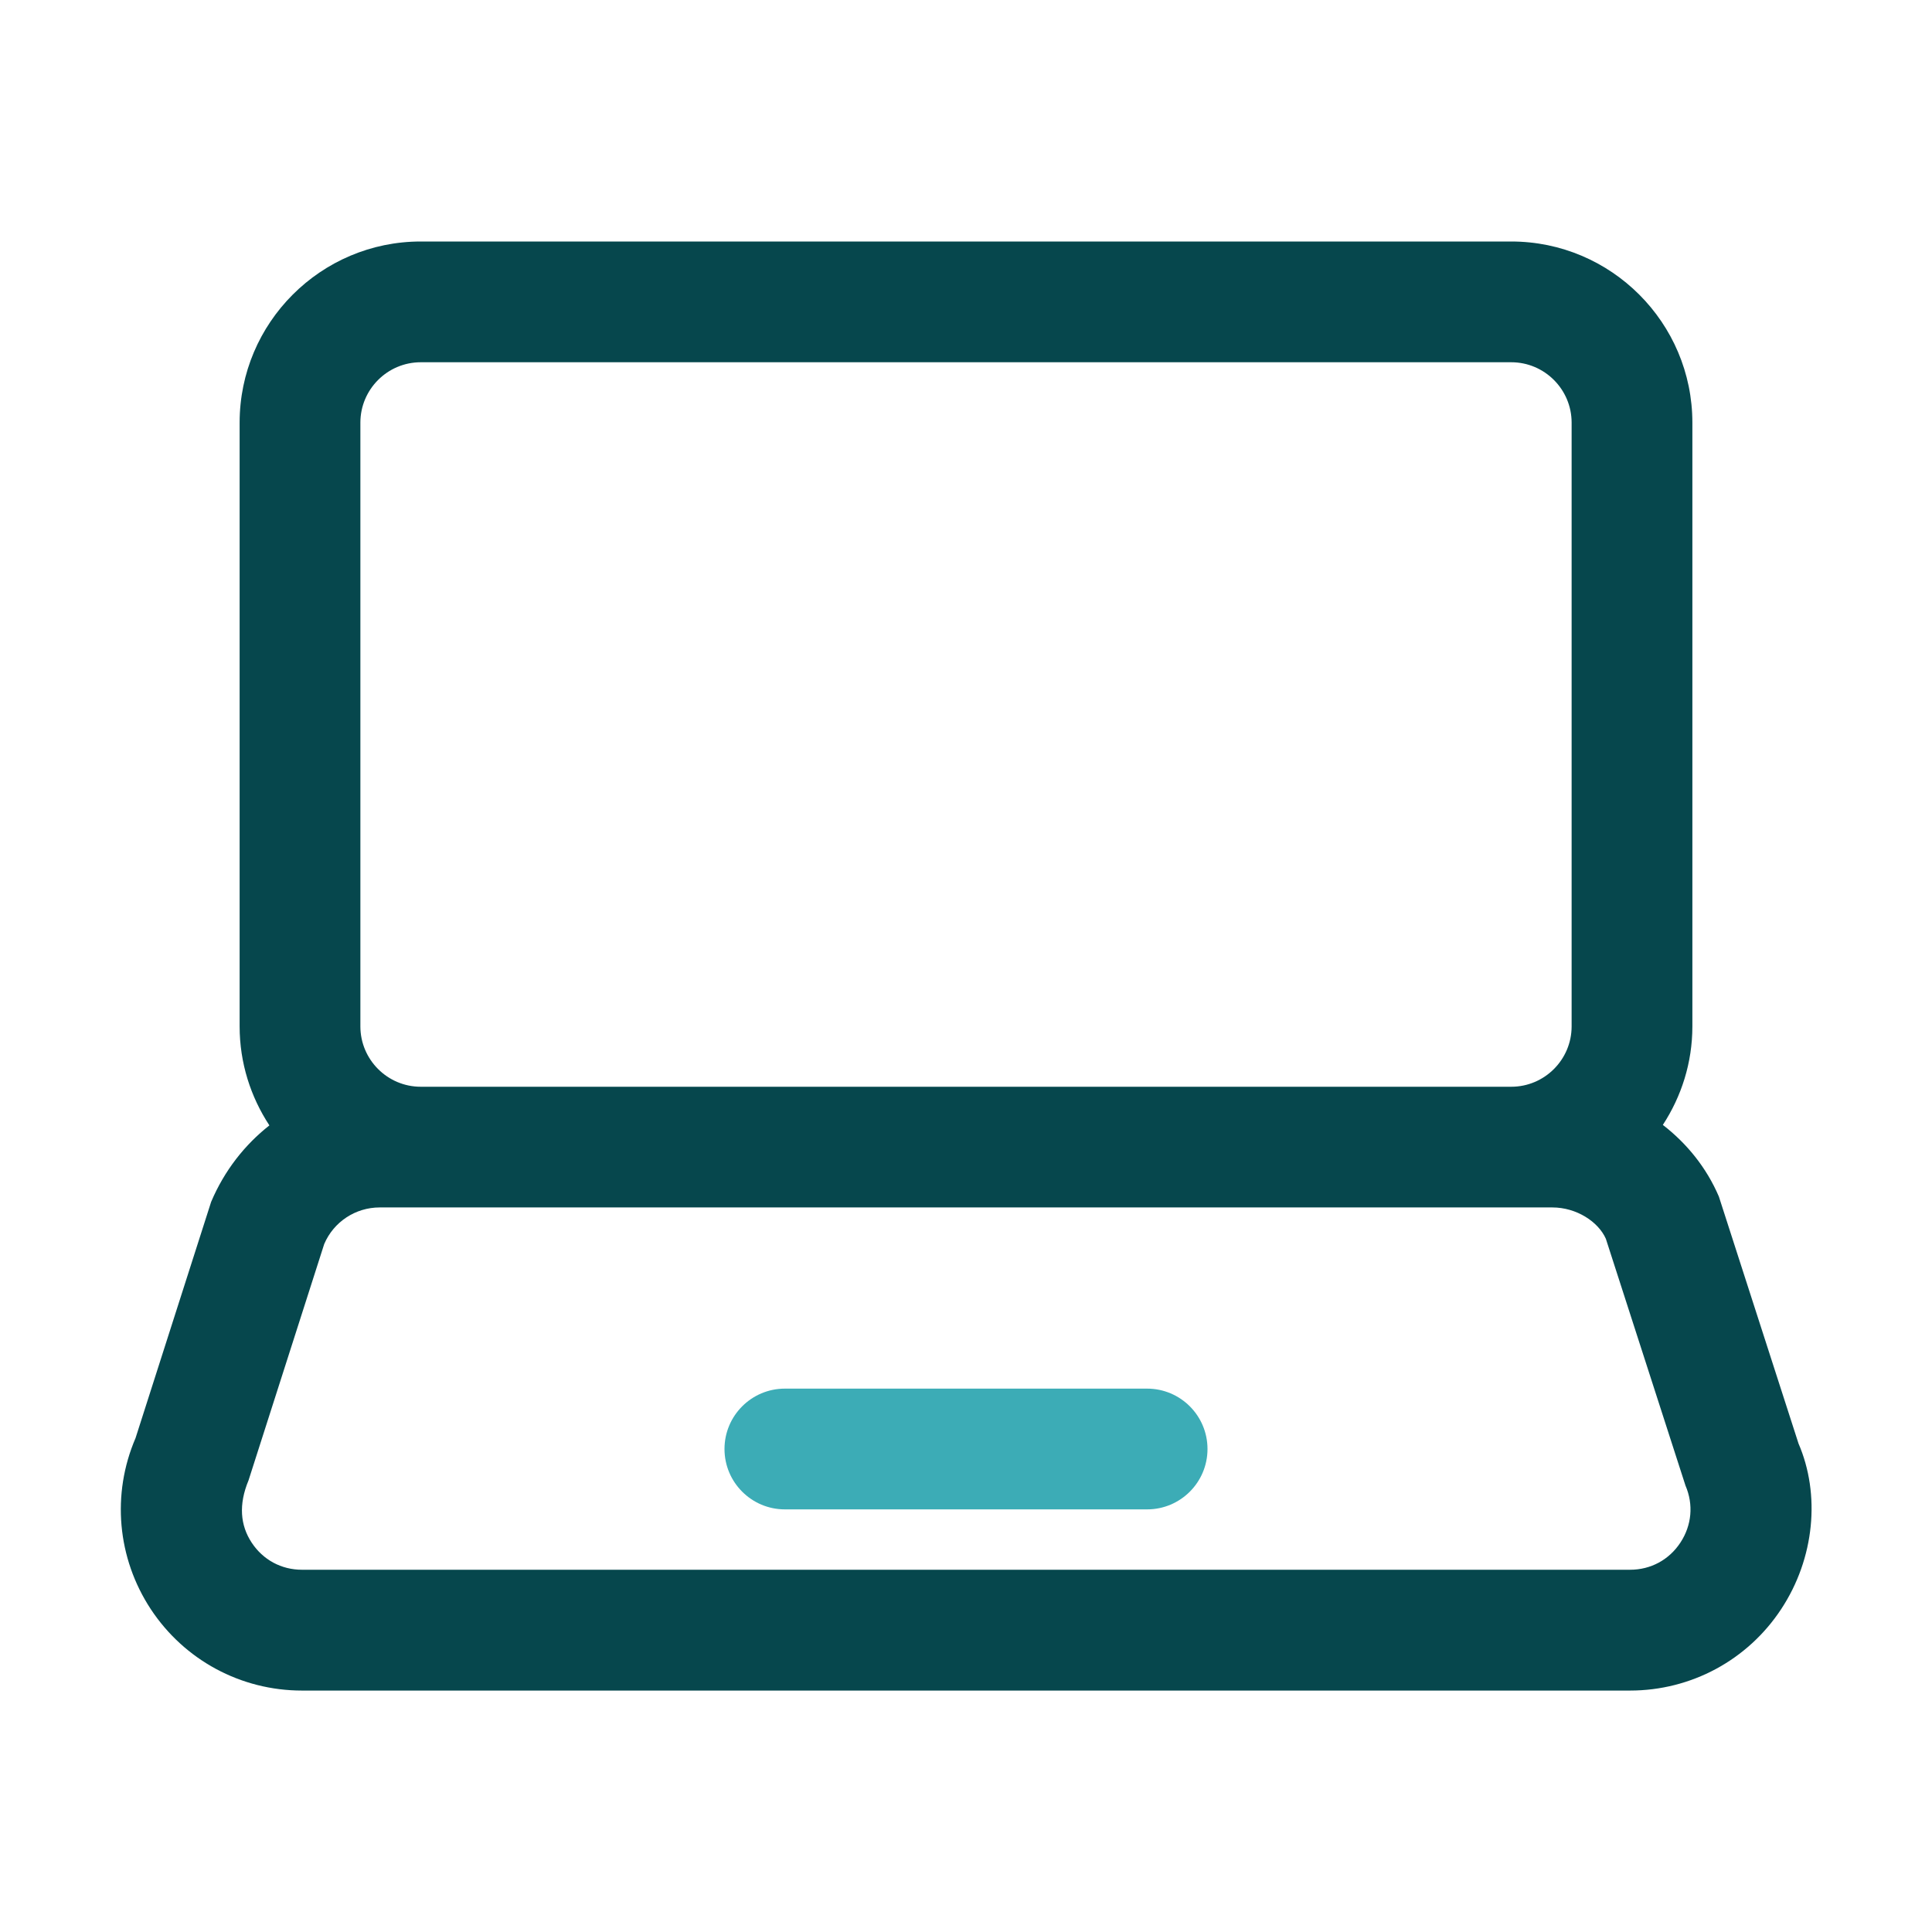 <svg id="Layer_2" height="512" viewBox="0 0 32 32" width="512" xmlns="http://www.w3.org/2000/svg"><path d="m29.788 23.906-1.318-4.087c-.206-.481-.532-.881-.928-1.187.307-.47.489-1.029.489-1.632v-10c0-1.654-1.346-3-3-3h-18.062c-1.654 0-3 1.346-3 3v10c0 .606.183 1.168.493 1.64-.405.319-.743.743-.965 1.267l-1.252 3.912c-.399.929-.304 1.988.252 2.833.557.845 1.493 1.349 2.504 1.349h21.997c1.012 0 1.948-.504 2.504-1.349.557-.844.651-1.903.286-2.745zm-23.819-16.906c0-.551.449-1 1-1h18.062c.551 0 1 .449 1 1v10c0 .551-.449 1-1 1h-18.062c-.551 0-1-.449-1-1zm21.864 18.55c-.188.286-.492.45-.834.45h-21.997c-.342 0-.646-.164-.834-.45s-.219-.629-.051-1.032l1.253-3.913c.157-.368.518-.606.919-.606h19.423c.401 0 .762.238.886.519l1.319 4.088c.135.314.104.658-.084.944z" fill="#06474d"/><path d="m19 25h-6c-.552 0-1-.448-1-1s.448-1 1-1h6c.552 0 1 .448 1 1s-.448 1-1 1z" fill="#3cacb6"/></svg>